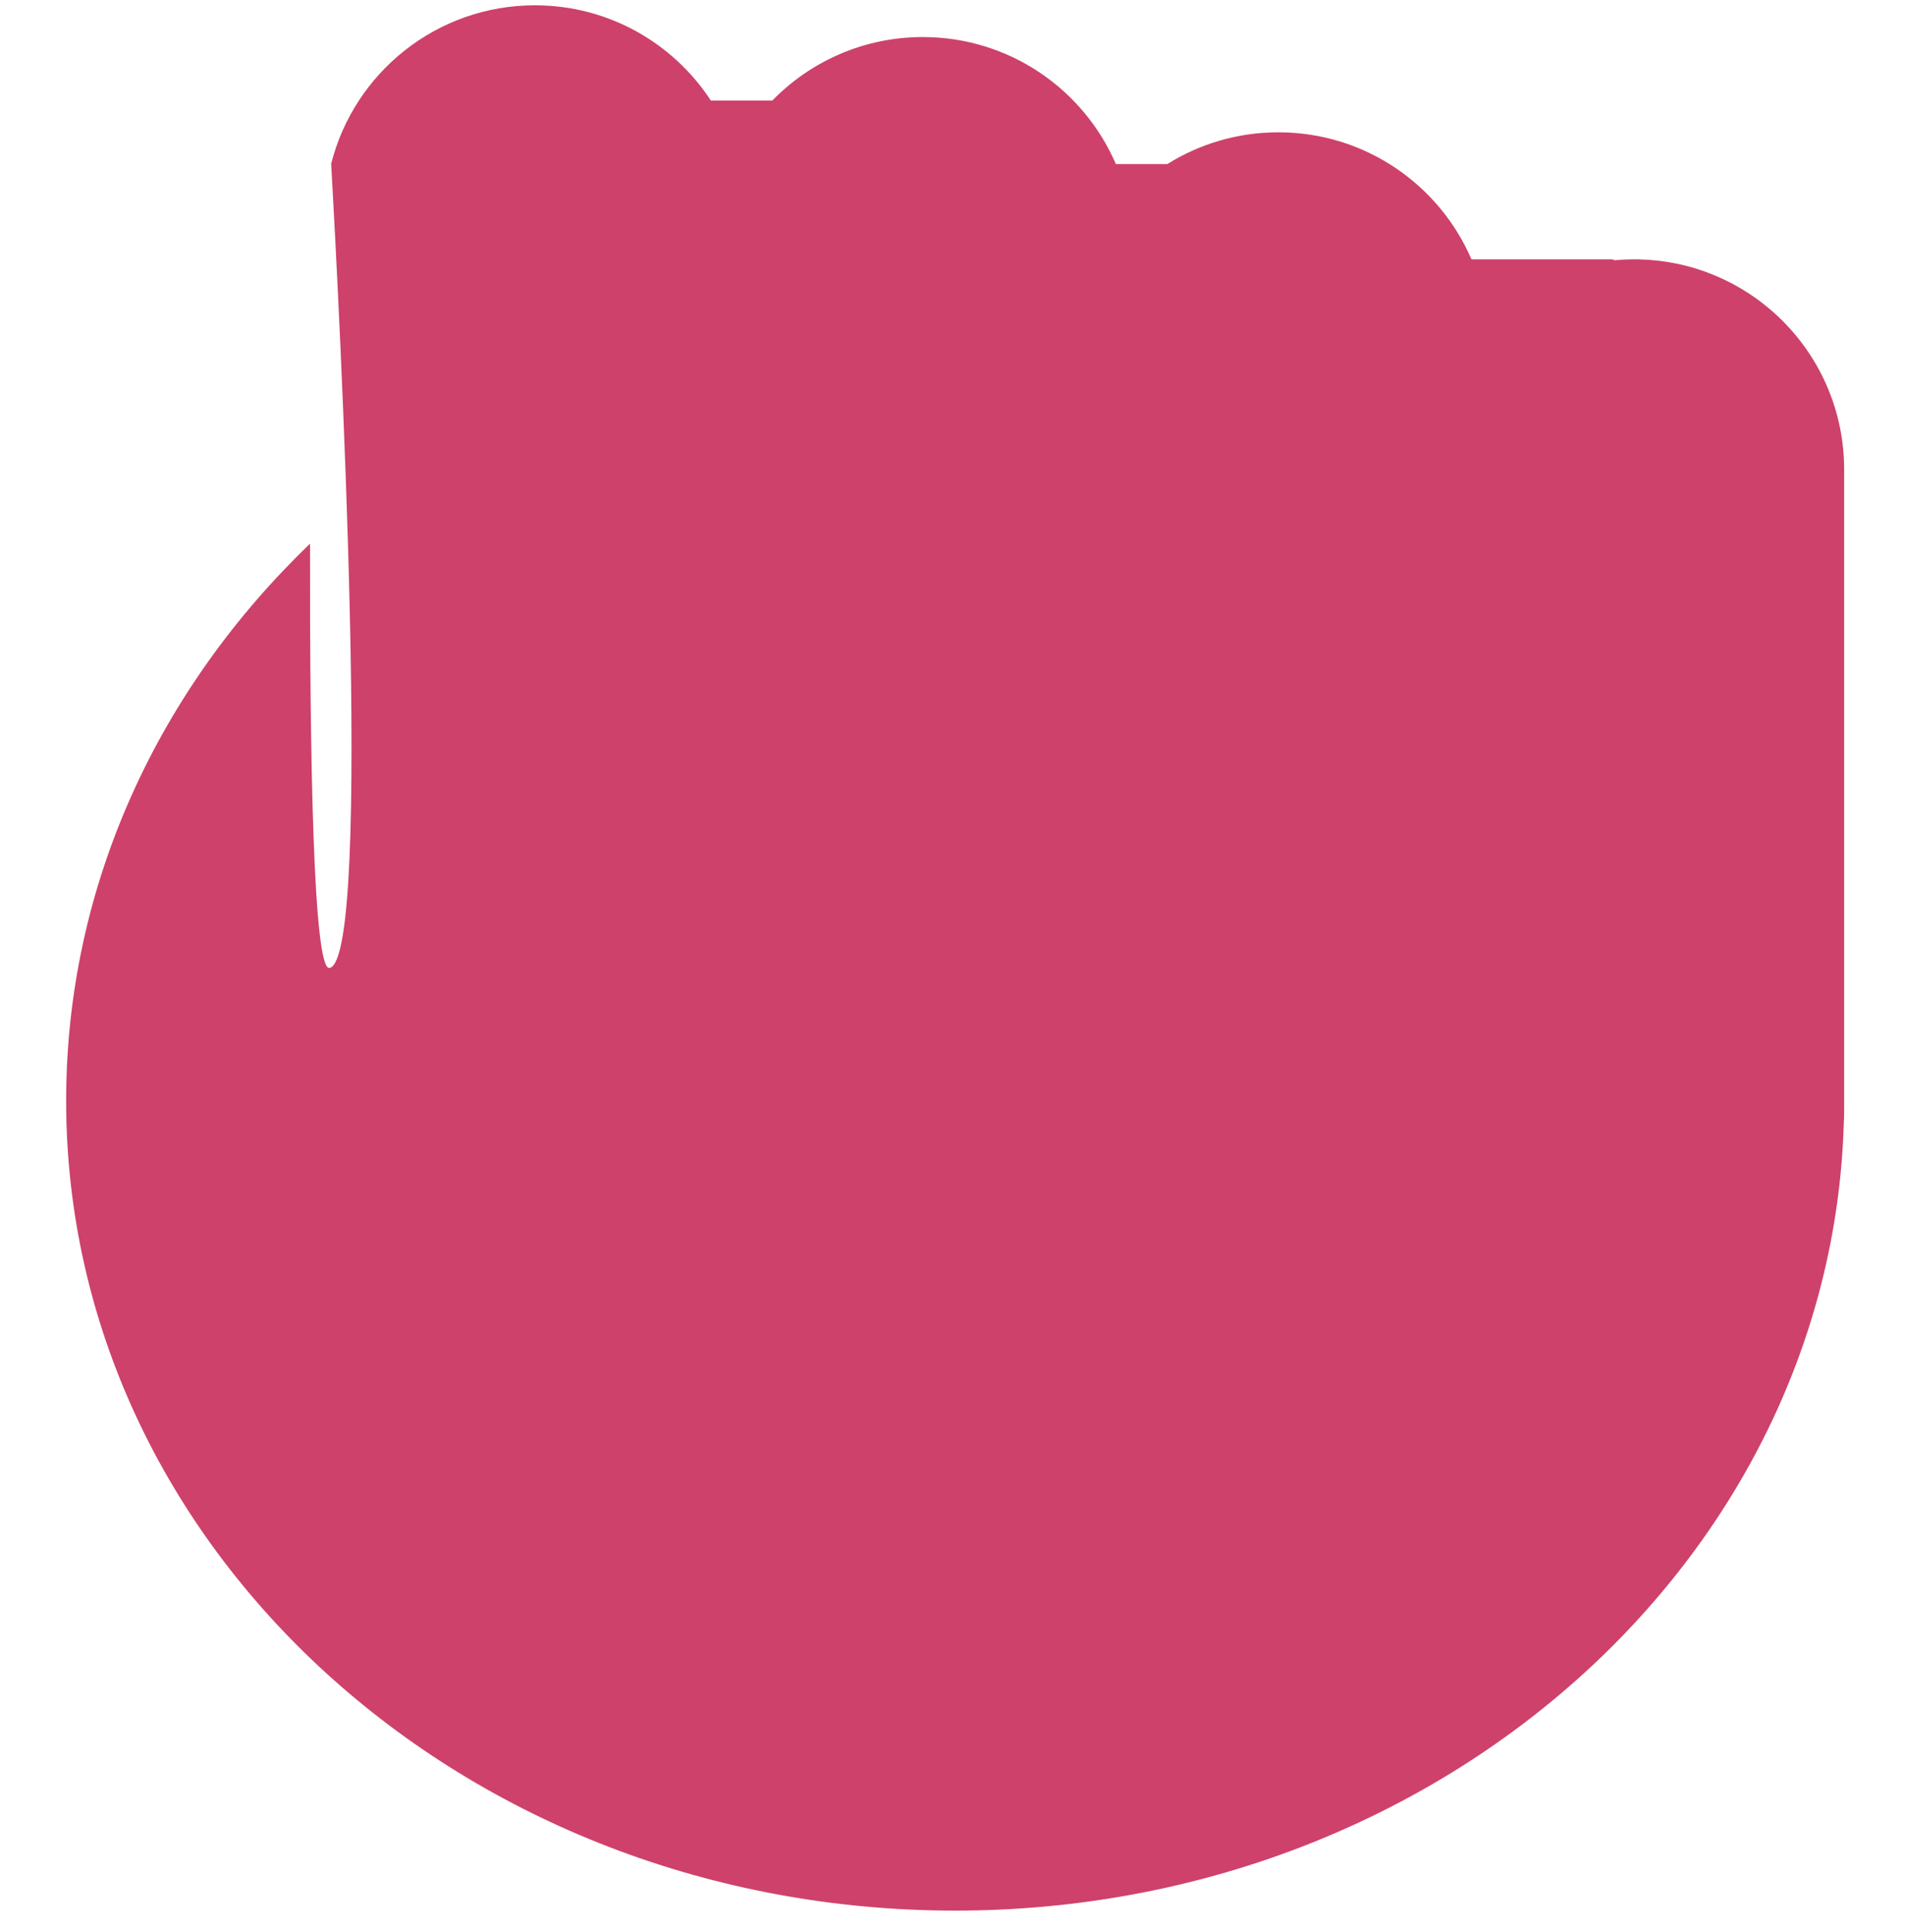 <svg width="144" height="146" viewBox="0 0 144 146" fill="none" xmlns="http://www.w3.org/2000/svg">
<path fill-rule="evenodd" clip-rule="evenodd" d="M25.034 12.371C26.777 5.491 33.011 0.4 40.433 0.4C46 0.4 50.899 3.264 53.735 7.6H58.379C61.264 4.639 65.296 2.8 69.756 2.8C76.297 2.8 81.914 6.753 84.349 12.4H88.237C90.674 10.879 93.552 10 96.636 10C103.177 10 108.794 13.953 111.229 19.6H121.802C121.893 19.6 121.977 19.624 122.05 19.667C122.533 19.622 123.022 19.6 123.516 19.6C132.289 19.6 139.4 26.711 139.4 35.484V83.112L139.4 83.2L139.4 83.288V83.974C139.4 84.265 139.392 84.554 139.376 84.842C138.421 117.883 108.711 144.4 72.2 144.4C35.086 144.4 5 117 5 83.2C5 66.885 12.01 52.061 23.437 41.09C23.408 56.995 23.677 73.439 24.916 73.157C28.232 72.401 25.641 23.136 25.034 12.371Z" fill="#CE416B"/>
</svg>

